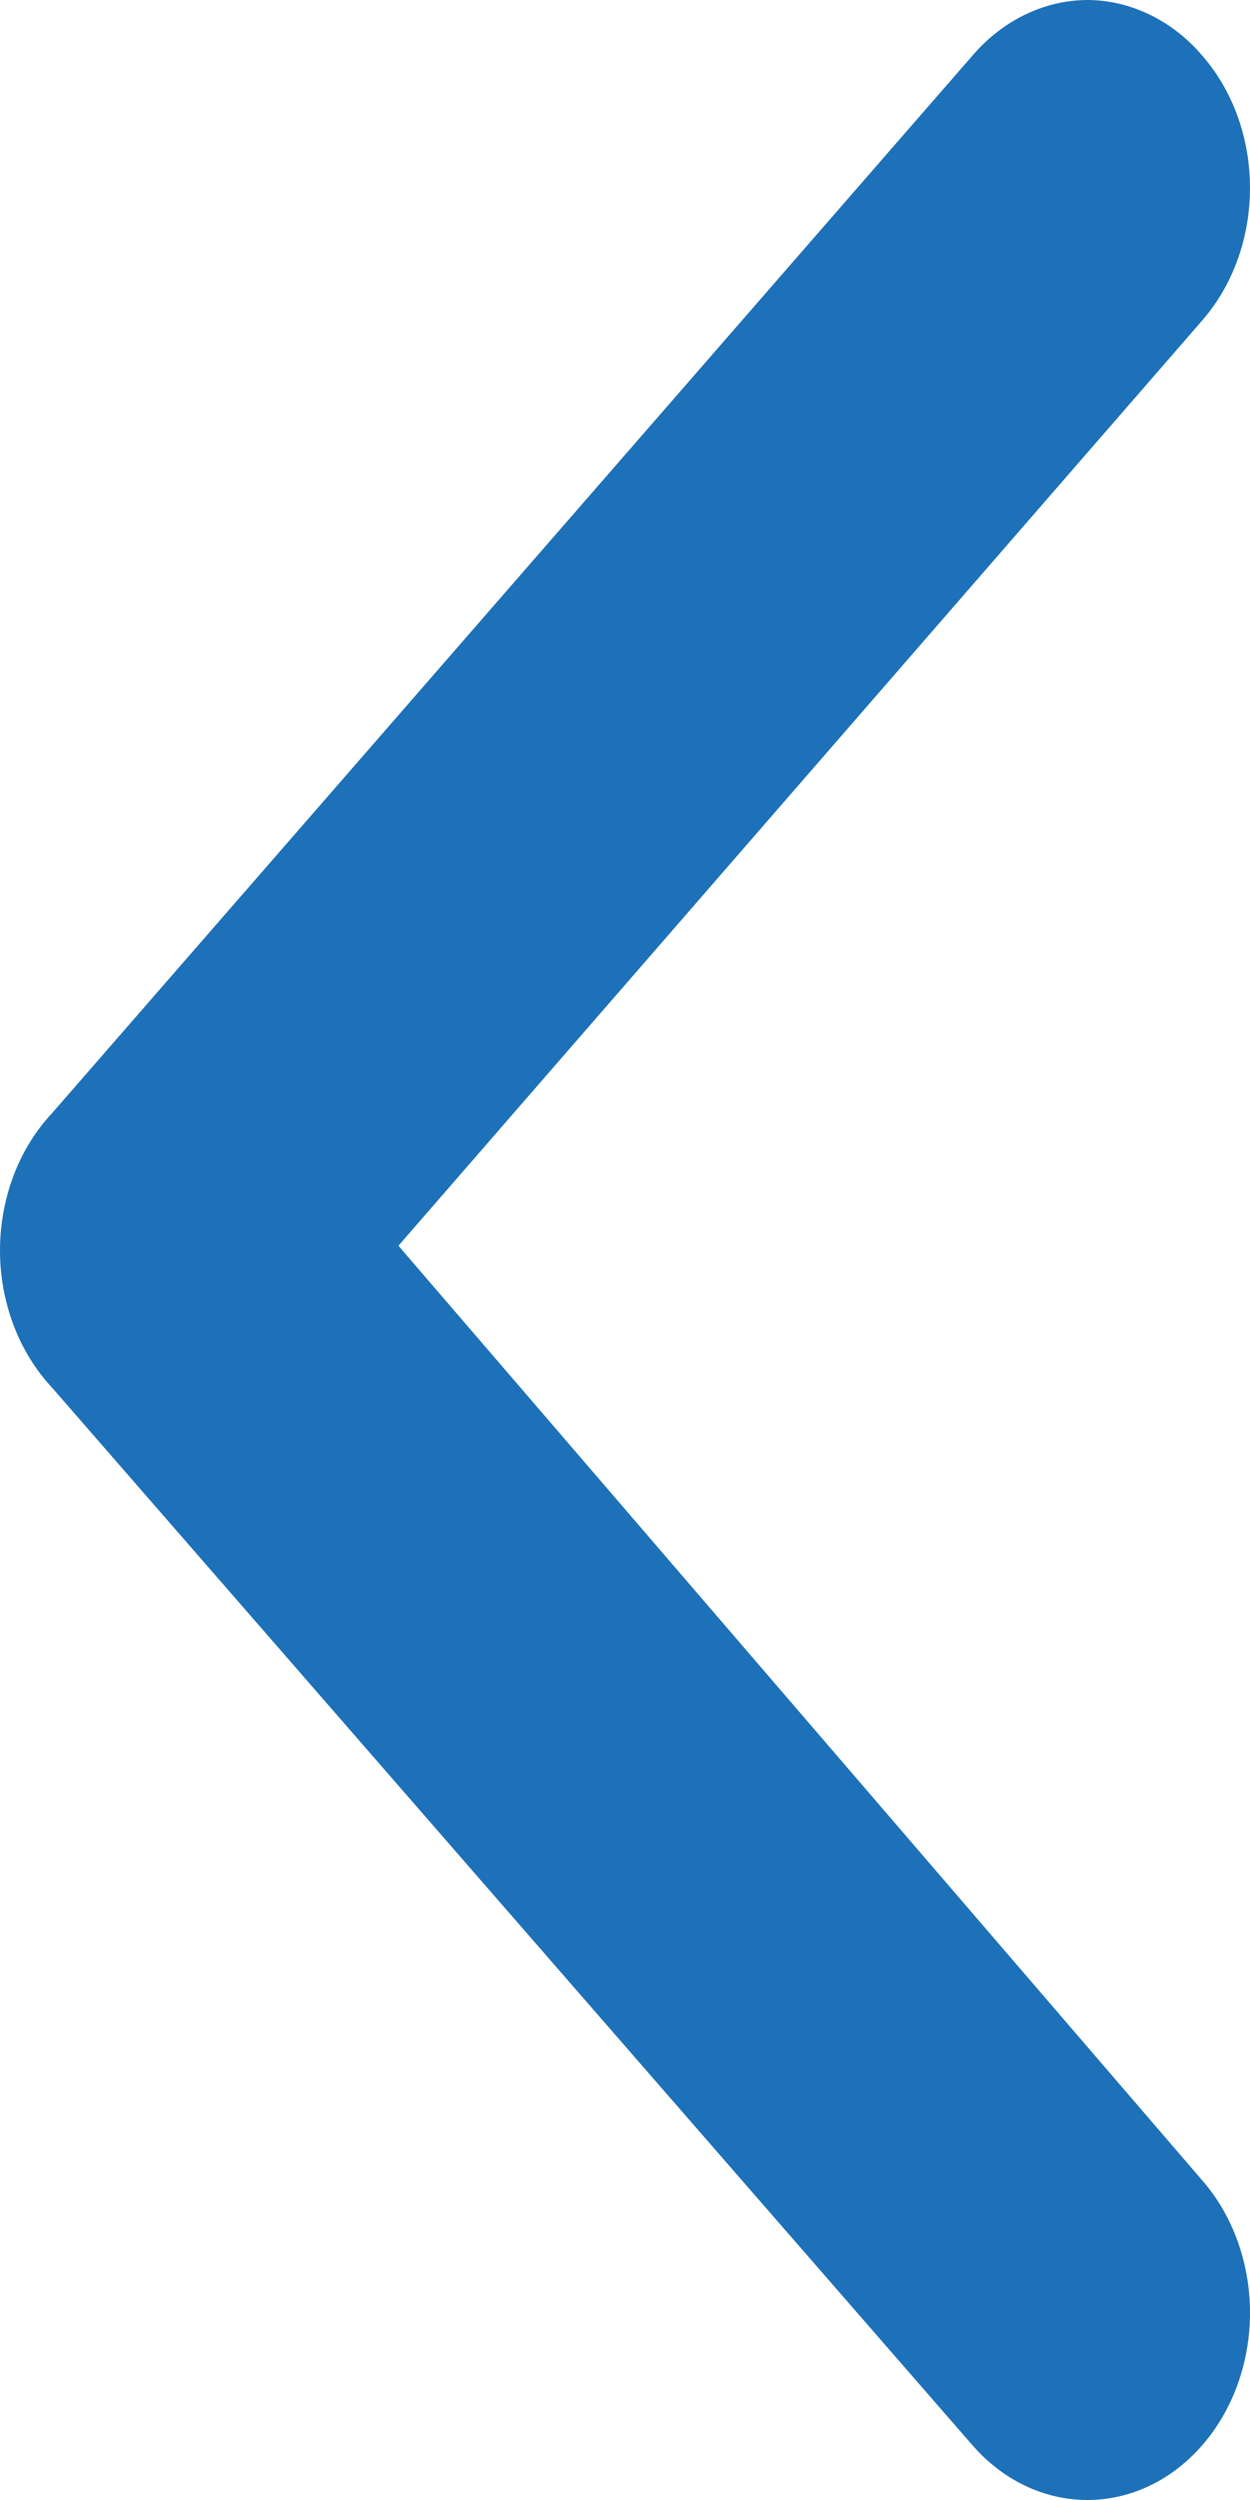 <svg width="12" height="24" viewBox="0 0 12 24" fill="none" xmlns="http://www.w3.org/2000/svg">
<path d="M0.502 13.324L9.331 23.469C9.476 23.637 9.649 23.771 9.839 23.862C10.029 23.953 10.233 24 10.439 24C10.645 24 10.849 23.953 11.039 23.862C11.229 23.771 11.401 23.637 11.546 23.469C11.837 23.132 12 22.677 12 22.203C12 21.729 11.837 21.273 11.546 20.937L3.825 11.959L11.546 3.071C11.837 2.734 12 2.279 12 1.805C12 1.33 11.837 0.875 11.546 0.539C11.402 0.369 11.23 0.234 11.04 0.142C10.849 0.049 10.645 0.001 10.439 0C10.232 0.001 10.028 0.049 9.838 0.142C9.648 0.234 9.476 0.369 9.331 0.539L0.502 10.684C0.344 10.852 0.217 11.056 0.131 11.283C0.045 11.511 0 11.756 0 12.004C0 12.252 0.045 12.497 0.131 12.724C0.217 12.951 0.344 13.155 0.502 13.324Z" fill="#1D71B8"/>
</svg>
